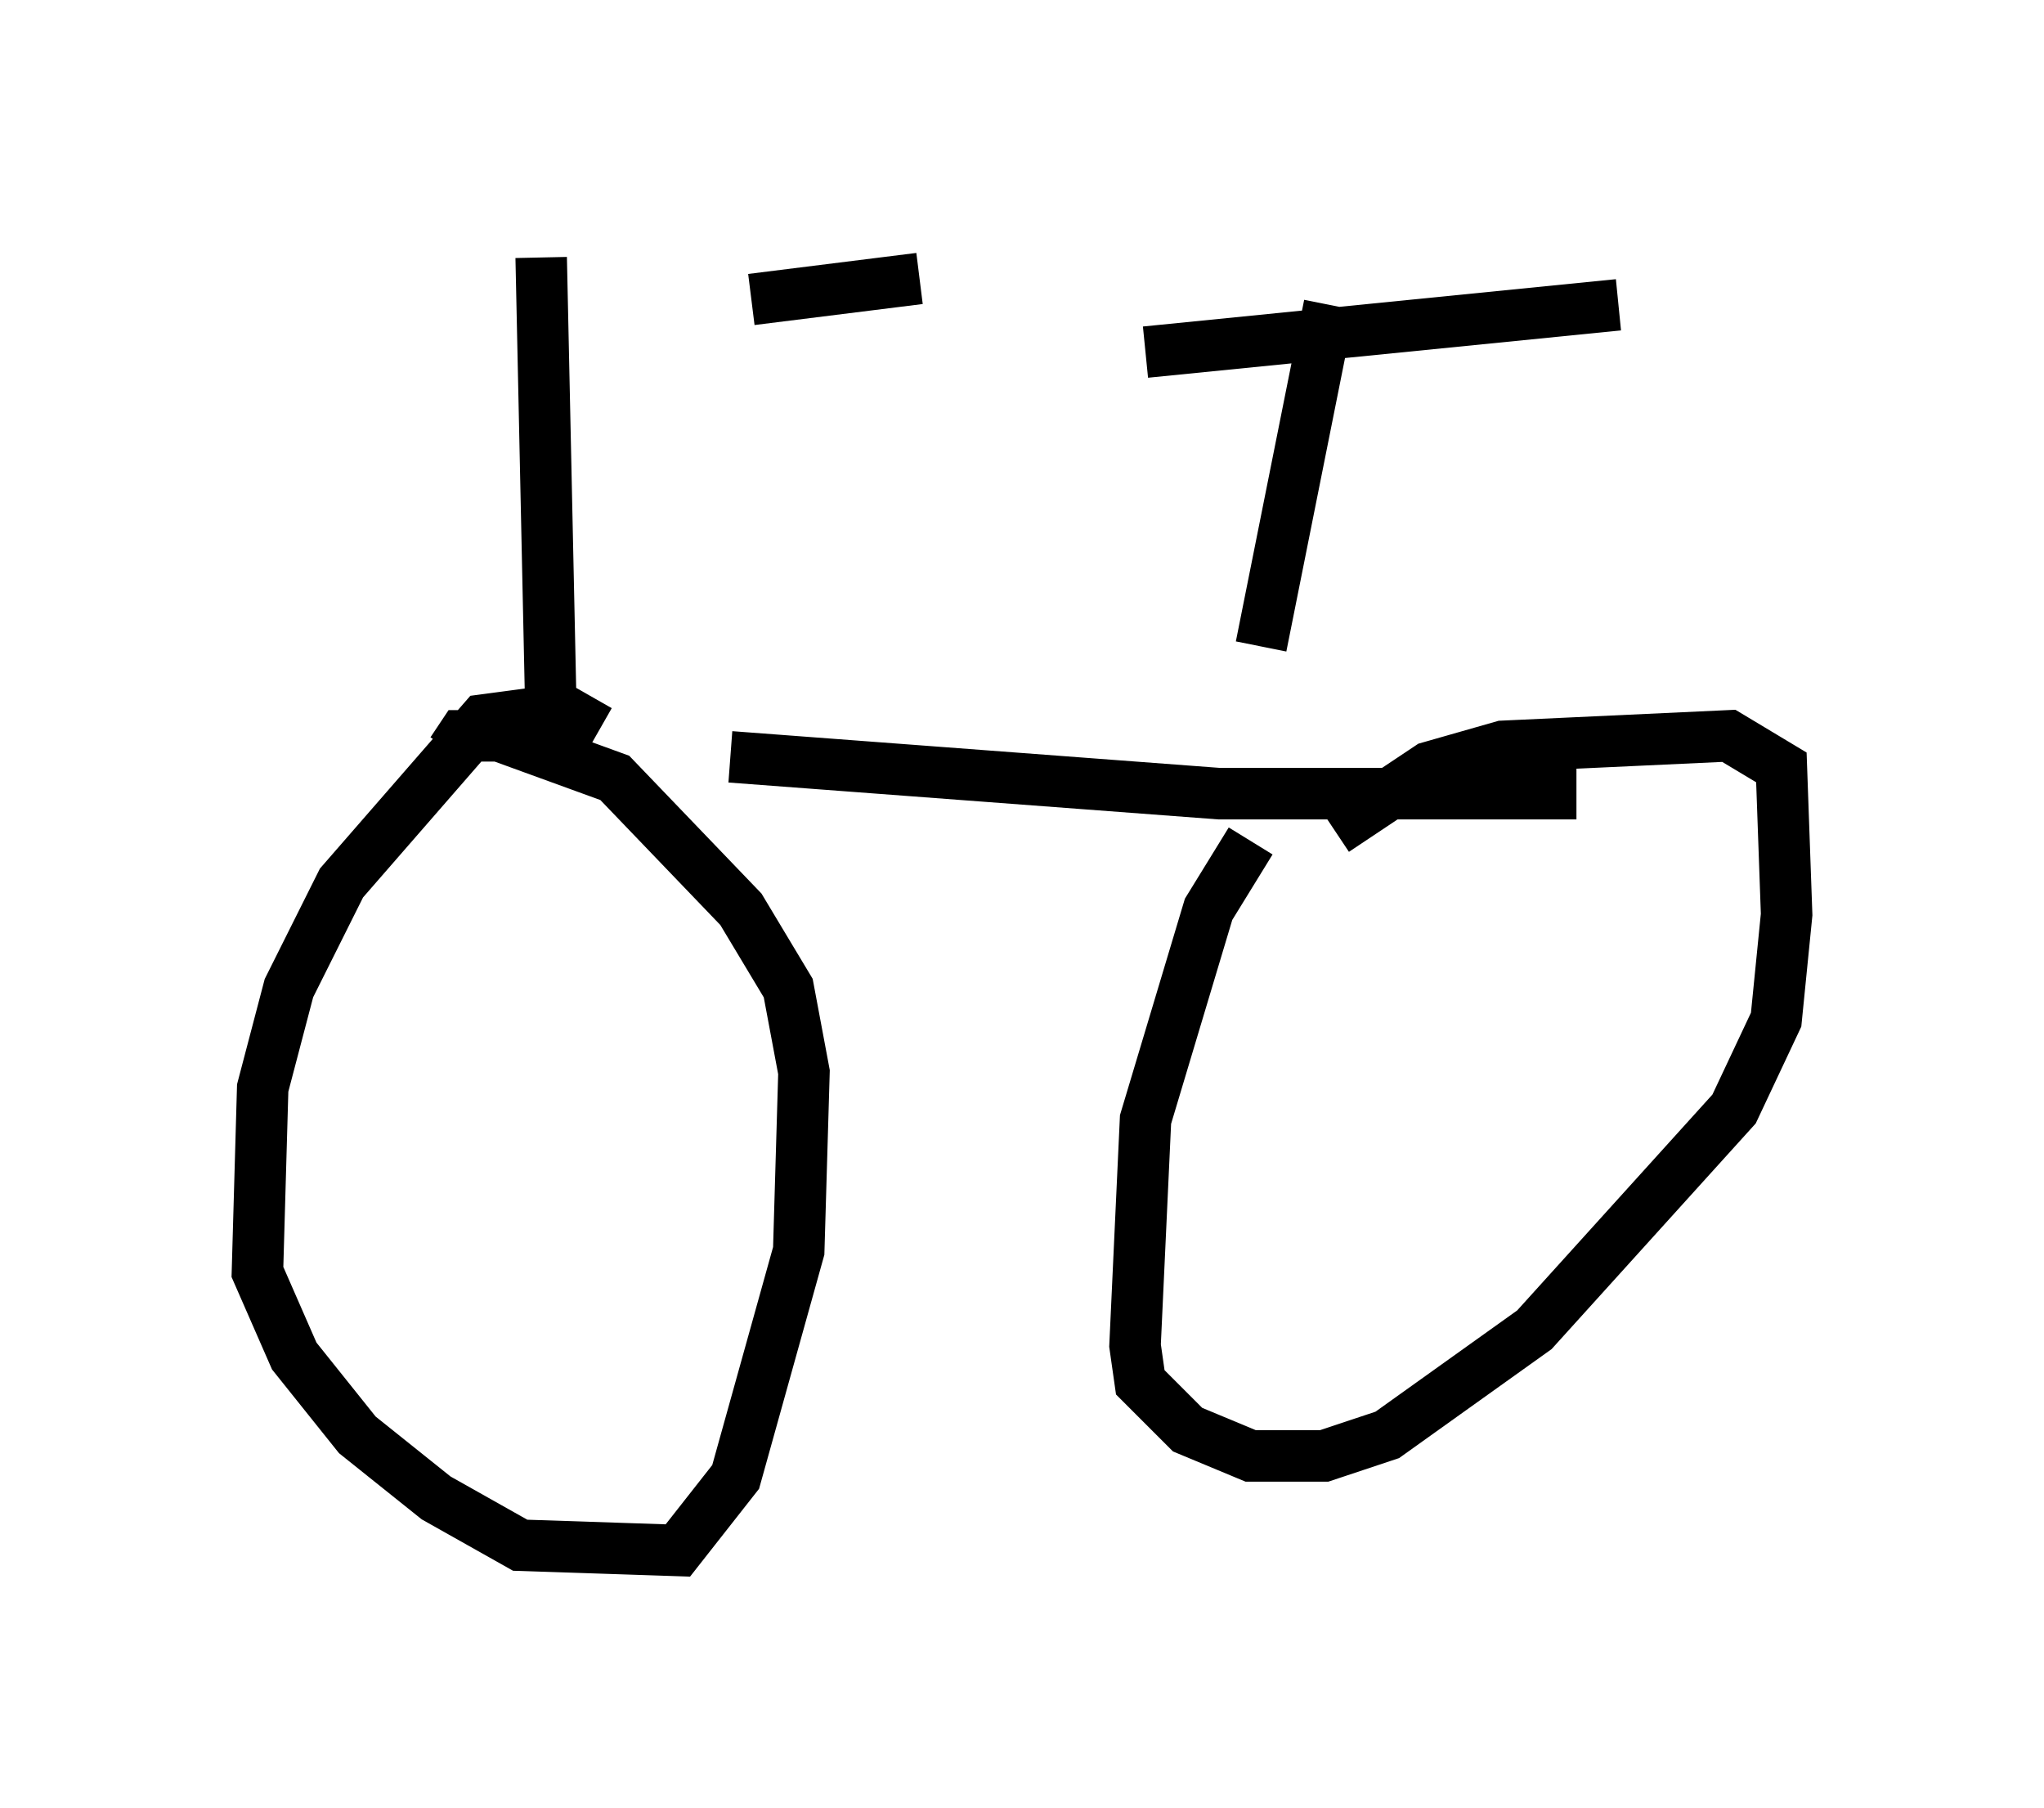<?xml version="1.0" encoding="utf-8" ?>
<svg baseProfile="full" height="35.113" version="1.1" width="39.707" xmlns="http://www.w3.org/2000/svg" xmlns:ev="http://www.w3.org/2001/xml-events" xmlns:xlink="http://www.w3.org/1999/xlink"><defs /><rect fill="white" height="35.113" width="39.707" x="0" y="0" /><path d="M5, 5.715 m9.596, 0.102 l3.267, -0.408 m-7.35, -0.408 l0.204, 9.494 m0.919, -0.306 l-0.715, -0.408 -1.531, 0.204 l-2.756, 3.165 -1.021, 2.042 l-0.51, 1.94 -0.102, 3.573 l0.715, 1.633 1.225, 1.531 l1.531, 1.225 1.633, 0.919 l3.063, 0.102 1.123, -1.429 l1.225, -4.39 0.102, -3.471 l-0.306, -1.633 -0.919, -1.531 l-2.45, -2.552 -2.246, -0.817 l-0.715, 0.0 -0.204, 0.306 m5.41, 0.102 l9.494, 0.715 6.942, 0.0 m-6.329, 0.919 l-0.817, 1.327 -1.225, 4.083 l-0.204, 4.39 0.102, 0.715 l0.919, 0.919 1.225, 0.51 l1.429, 0.0 1.225, -0.408 l2.858, -2.042 3.879, -4.288 l0.817, -1.735 0.204, -2.042 l-0.102, -2.858 -1.021, -0.613 l-4.39, 0.204 -1.429, 0.408 l-1.838, 1.225 m-0.102, -10.208 l-1.327, 6.635 m-2.246, -5.717 l9.188, -0.919 " fill="none" stroke="black" stroke-width="1" /></svg>